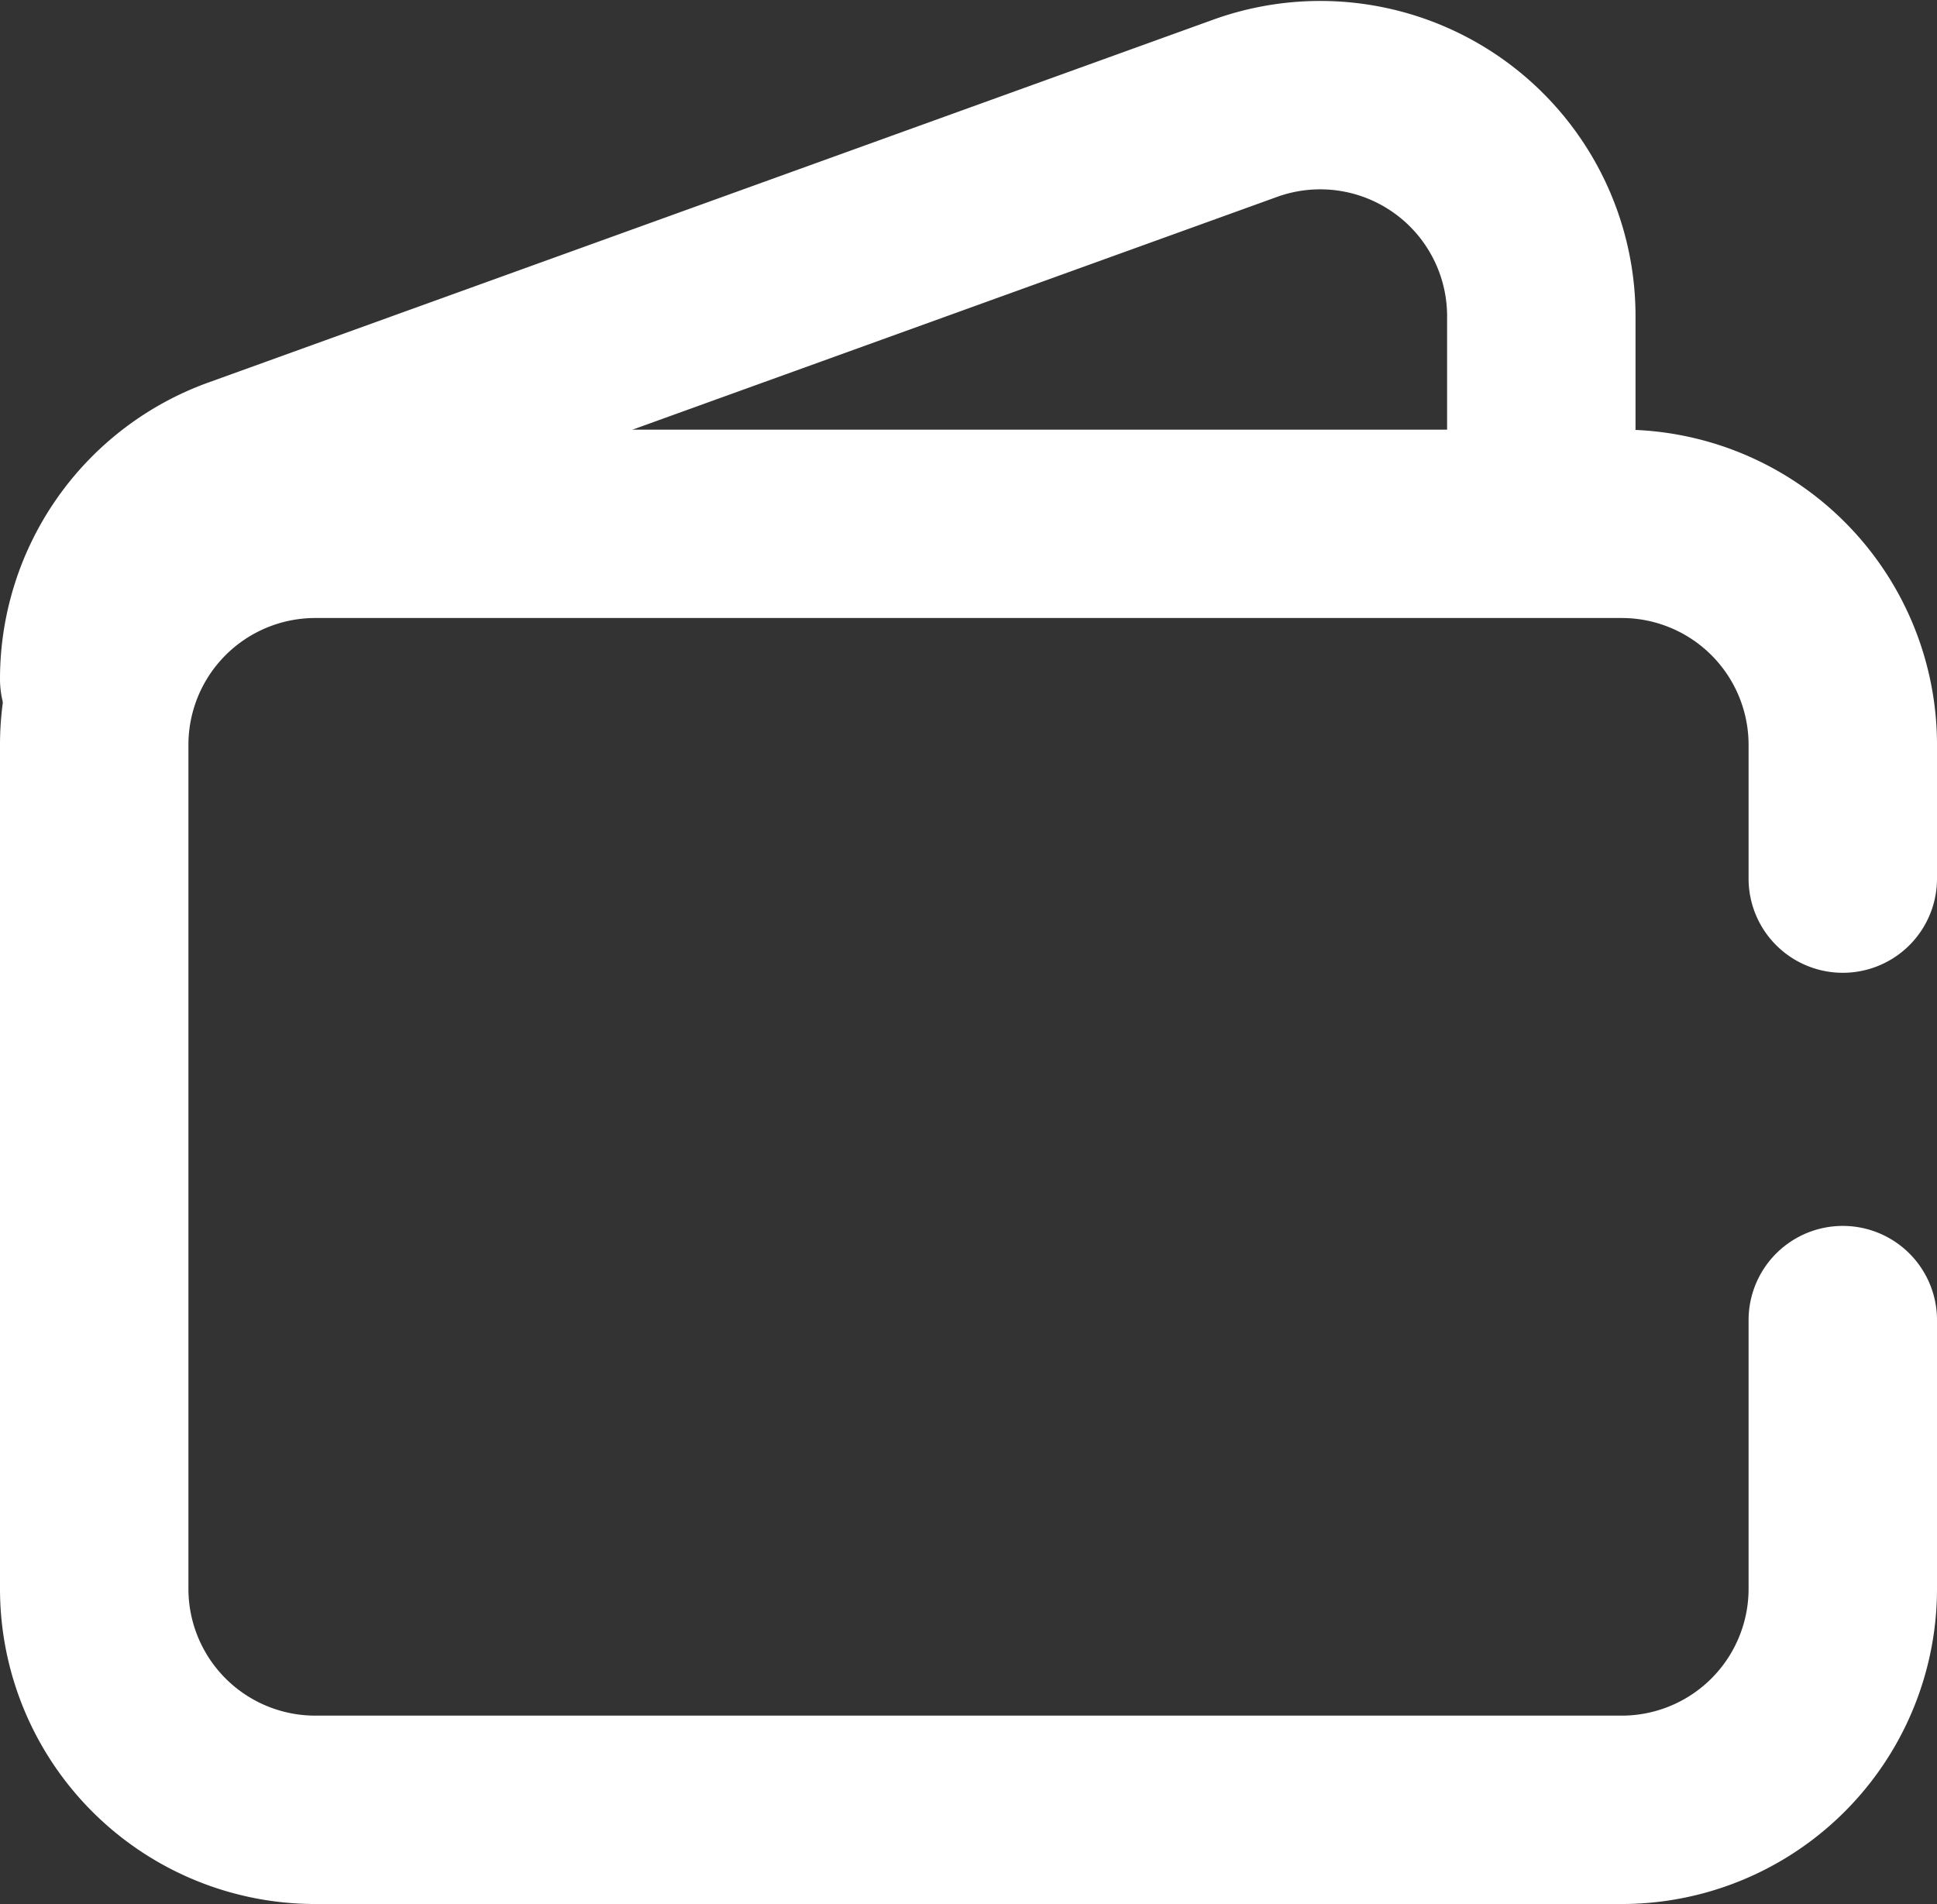 <svg xmlns="http://www.w3.org/2000/svg" width="61.68" height="60.644" viewBox="0 0 61.68 60.644"><rect x="0" y="0" width="61.68" height="60.644" fill="#333333" stroke="none"/><defs><style>.a{fill:none;stroke:#fff;stroke-linecap:round;stroke-linejoin:round;stroke-miterlimit:10;stroke-width:6px;}</style></defs><g transform="translate(3 2.604)"><path class="a" d="M55.68,25.362V33.92a7.04,7.04,0,0,1-7.04,7.04H7.04A7.04,7.04,0,0,1,0,33.92V7.04A7.04,7.04,0,0,1,7.04,0h41.6a7.04,7.04,0,0,1,7.04,7.04V11.3" transform="translate(0 14.08)"/><path class="a" d="M0,18.6a7.04,7.04,0,0,1,4.649-6.622L36.649.42A7.04,7.04,0,0,1,46.08,7.042v6.15" transform="translate(0 0.425)"/></g></svg>